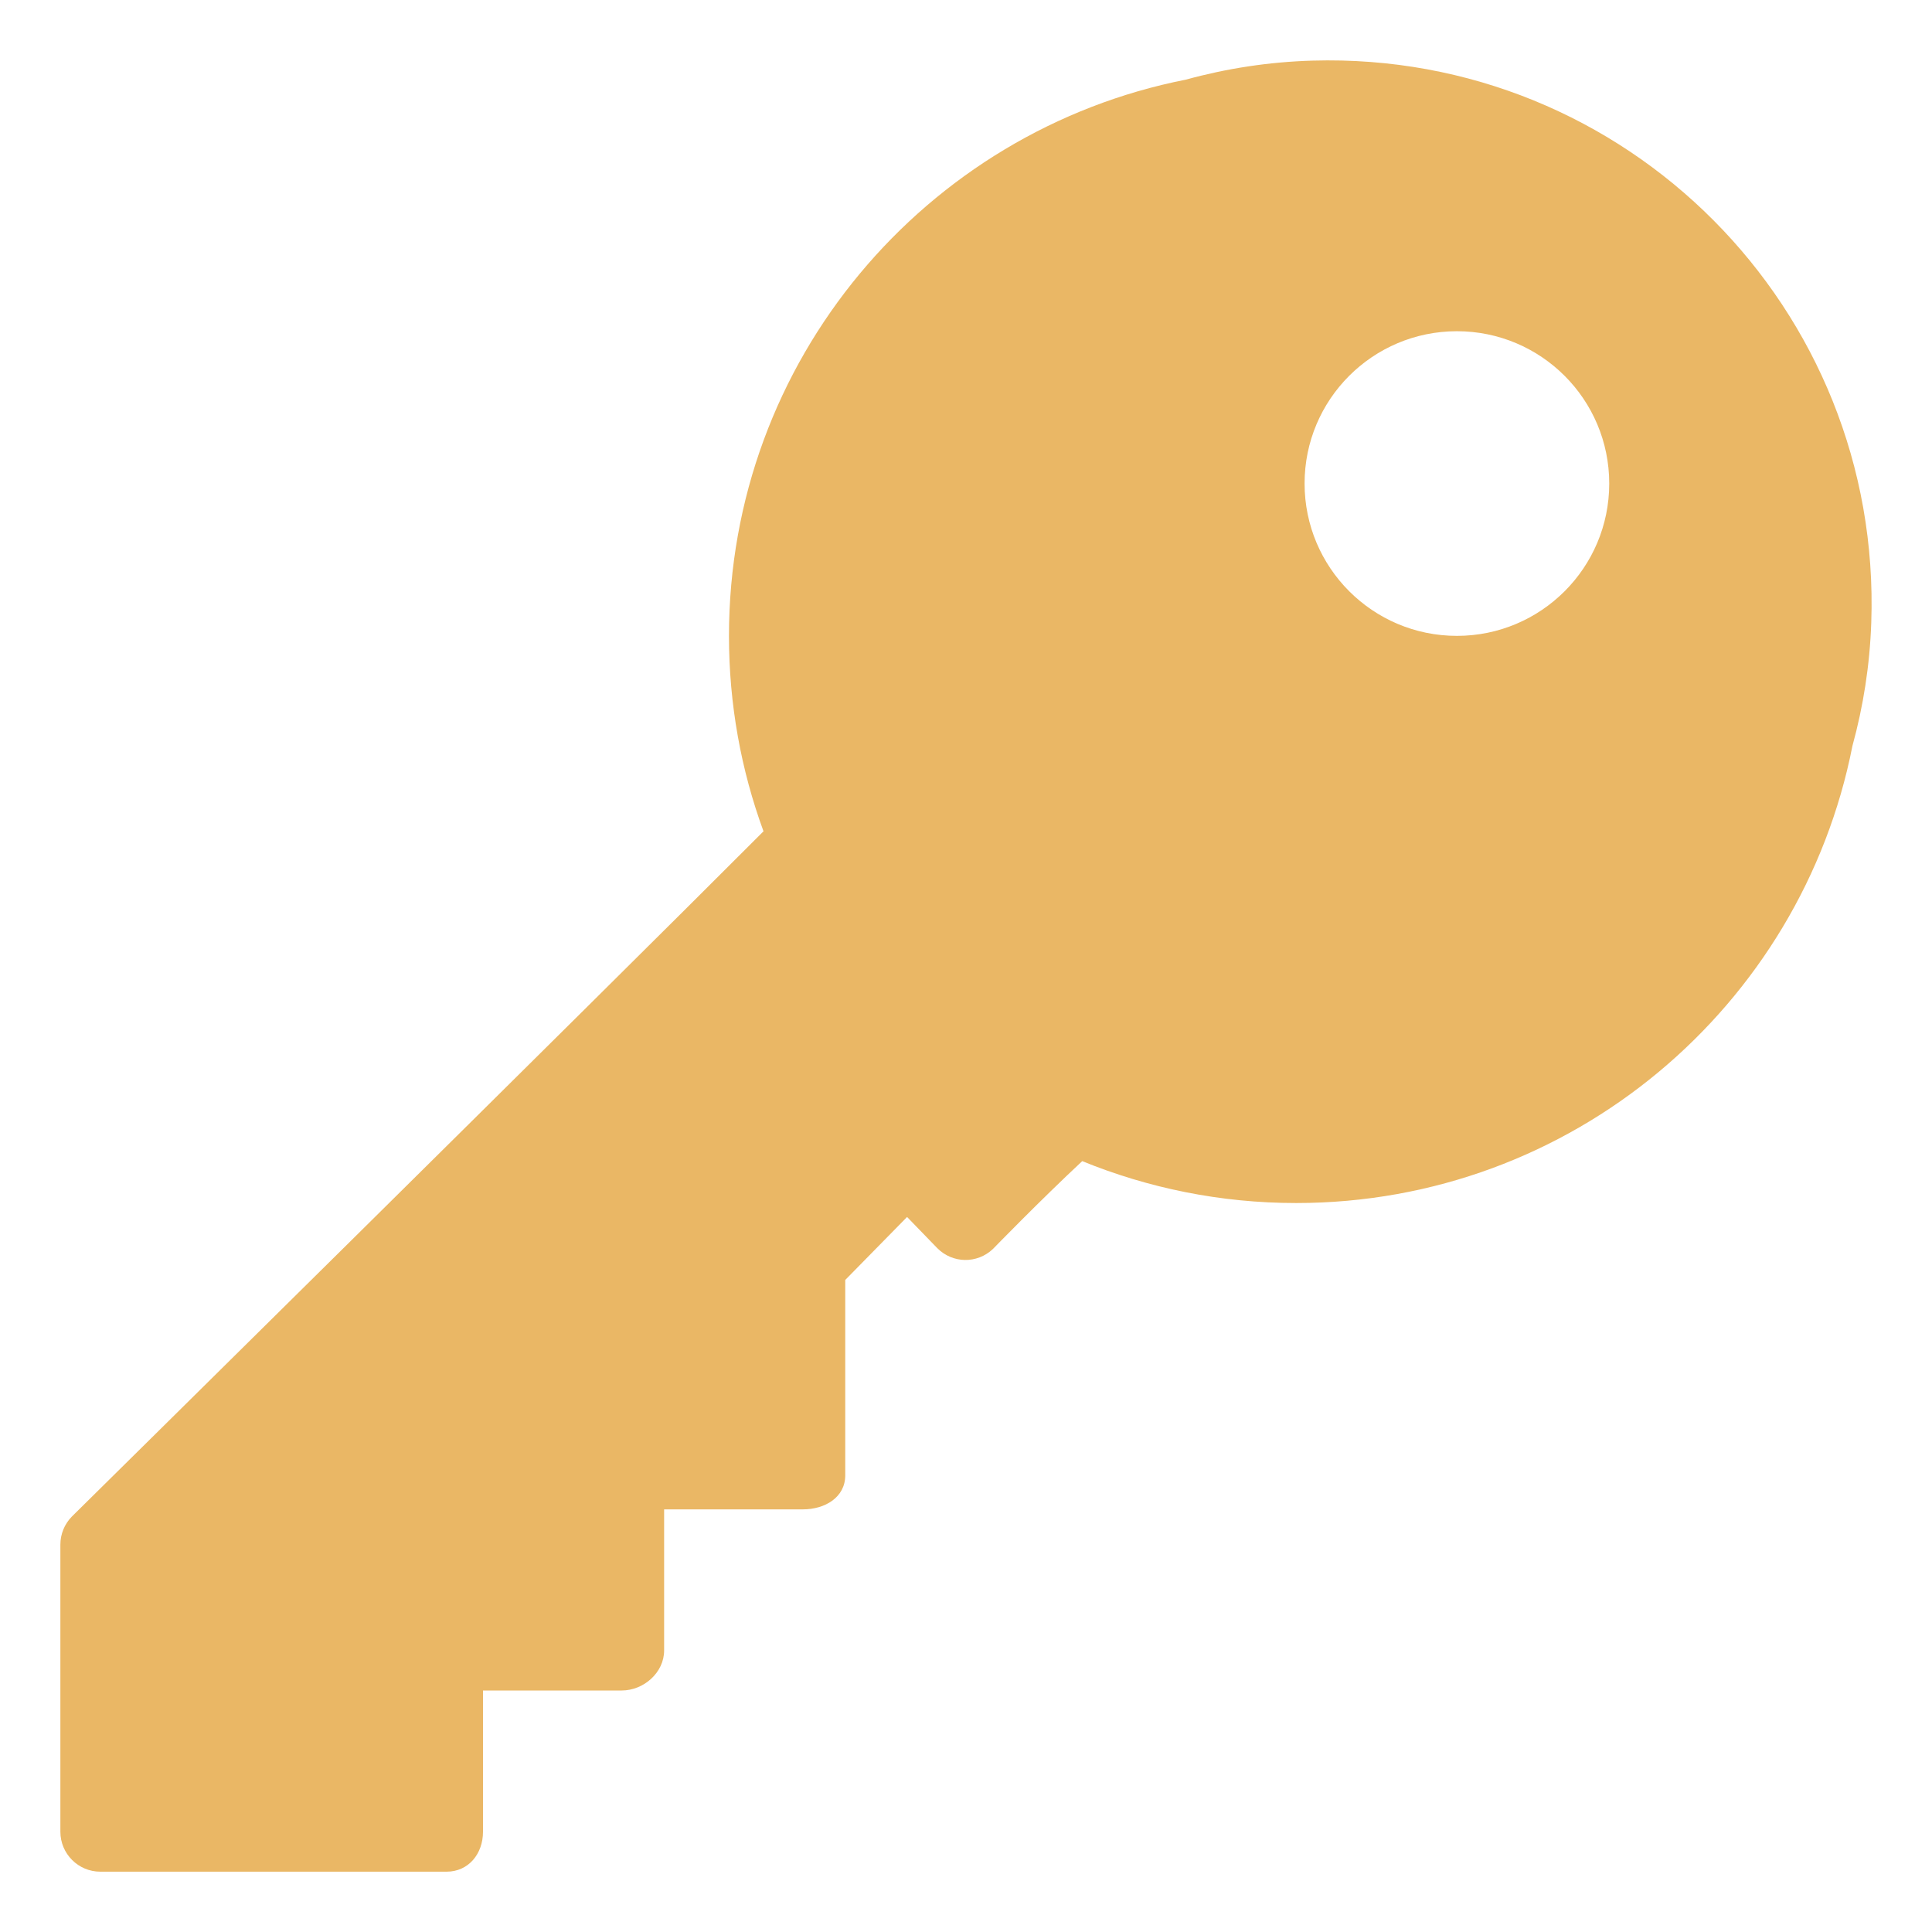 <svg version="1.1" id="Layer_1" xmlns="http://www.w3.org/2000/svg" xmlns:xlink="http://www.w3.org/1999/xlink" x="0px" y="0px" width="32px" height="32px" viewBox="0 0 32 32" enable-background="new 0 0 32 32" xml:space="preserve">
  <g id="icon">
    <path d="M21.741,1.004c-0.724,0.021,-1.427,0.13,-2.099,0.315c-4.314,0.85,-7.568,4.651,-7.568,9.214c0,1.137,0.202,2.227,0.572,3.236C9.862,16.559,1.191,25.118,1.191,25.118c-0.122,0.124,-0.191,0.291,-0.191,0.465v4.756c0,0.365,0.296,0.662,0.662,0.662h5.734c0.365,0,0.604,-0.296,0.604,-0.662V28h2.297c0.365,0,0.703,-0.297,0.703,-0.663V25h2.298c0.365,0,0.702,-0.198,0.702,-0.564V21.2l1.024,-1.043l0.5,0.516c0.254,0.256,0.66,0.262,0.922,0.014c0,0,0.785,-0.808,1.479,-1.455c1.094,0.446,2.289,0.694,3.543,0.694c4.564,0,8.366,-3.256,9.214,-7.571c0.18,-0.655,0.288,-1.339,0.312,-2.042C31.175,5.111,26.936,0.854,21.741,1.004zM24.131,5.486c1.394,0,2.523,1.13,2.523,2.523c0,1.394,-1.13,2.523,-2.523,2.523s-2.523,-1.13,-2.523,-2.523C21.607,6.616,22.737,5.486,24.131,5.486z" fill="#EAB765"/>
  </g>
</svg>
